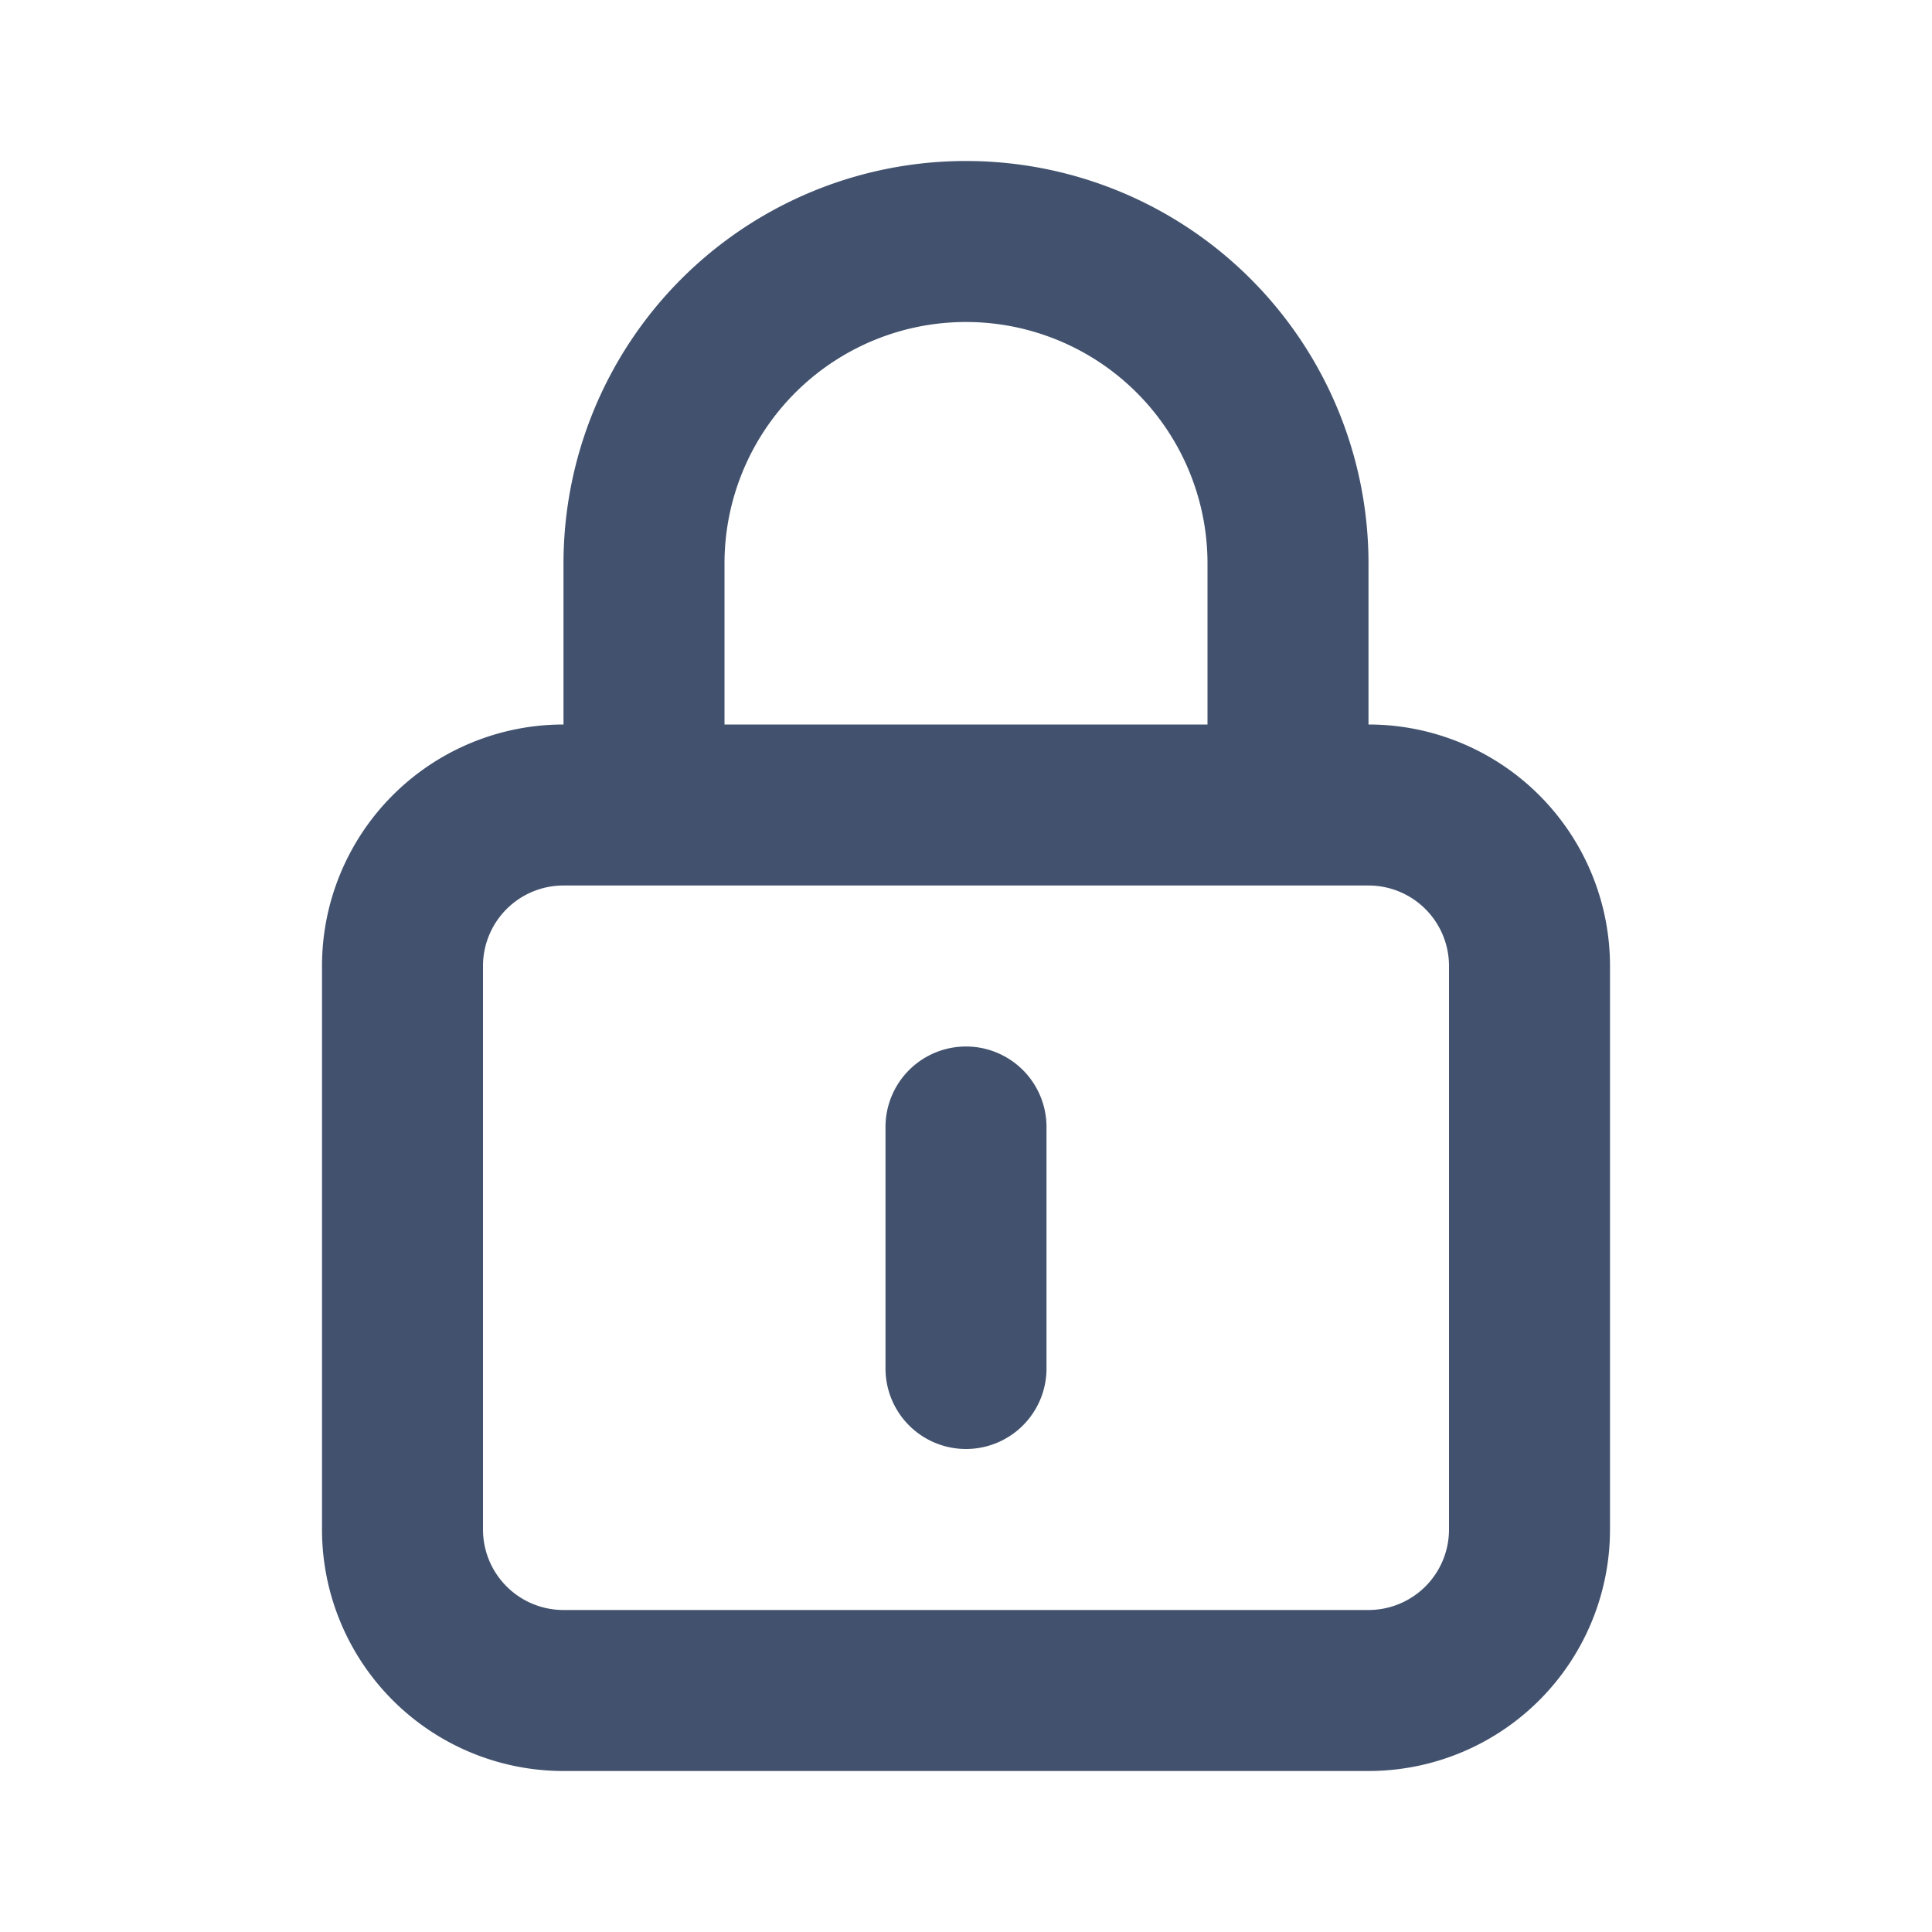 <svg id="Icons_Security_lock-alt" data-name="Icons/Security/lock-alt" xmlns="http://www.w3.org/2000/svg" width="24" height="24" viewBox="0 0 24 24">
  <path id="lock-alt" d="M13,20H3a3,3,0,0,1-3-3V10A3,3,0,0,1,3,7V5A5,5,0,1,1,13,5V7a3,3,0,0,1,3,3v7A3,3,0,0,1,13,20ZM3,9a1,1,0,0,0-1,1v7a1,1,0,0,0,1,1H13a1,1,0,0,0,1-1V10a1,1,0,0,0-1-1ZM8,2A3,3,0,0,0,5,5V7h6V5A3,3,0,0,0,8,2ZM8,16a1,1,0,0,1-1-1V12a1,1,0,1,1,2,0v3A1,1,0,0,1,8,16Z" transform="translate(4 2)" fill="#42526e"/>
</svg>
